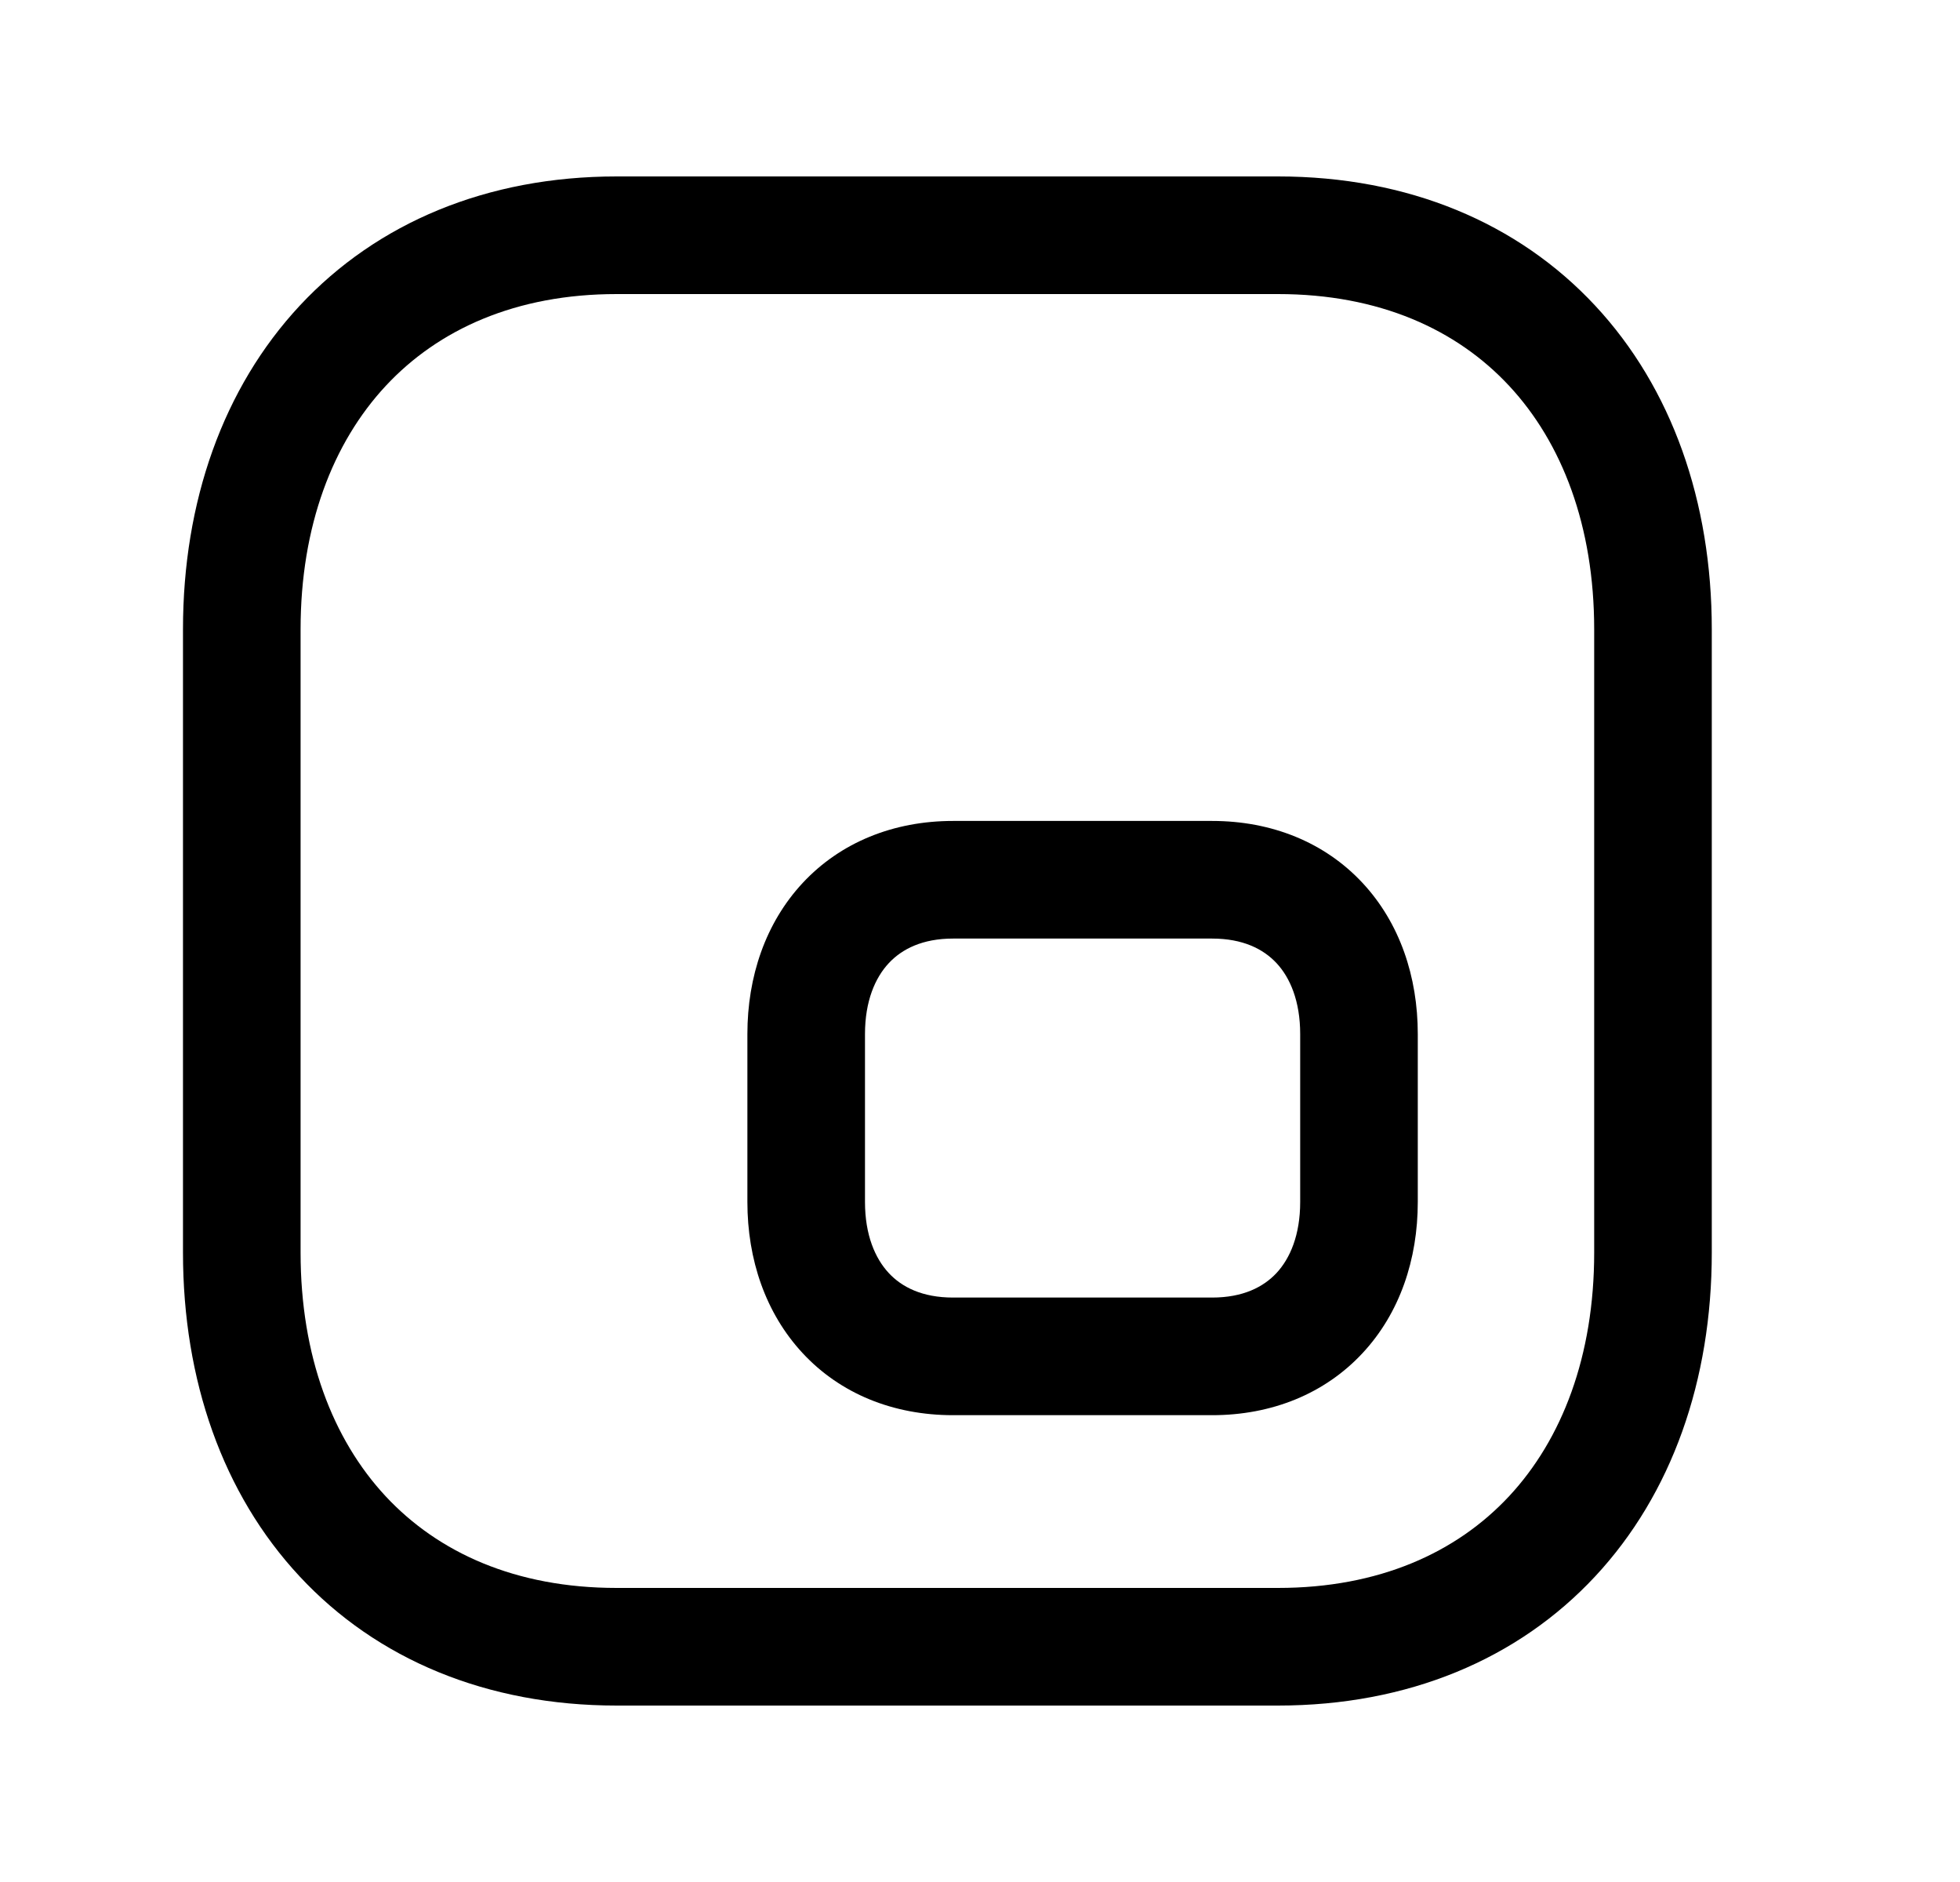 <svg width="25" height="24" viewBox="0 0 25 24" fill="none" xmlns="http://www.w3.org/2000/svg">
<path fill-rule="evenodd" clip-rule="evenodd" d="M3.824 3.897C4.809 2.841 6.211 2.25 7.866 2.25H16.301C17.96 2.25 19.363 2.841 20.347 3.898C21.325 4.948 21.834 6.399 21.834 8.026V15.974C21.834 17.601 21.325 19.052 20.347 20.102C19.363 21.159 17.96 21.75 16.3 21.75H7.866C6.207 21.75 4.804 21.159 3.821 20.102C2.842 19.052 2.334 17.601 2.334 15.974V8.026C2.334 6.398 2.845 4.948 3.824 3.897ZM4.921 4.92C4.244 5.647 3.834 6.71 3.834 8.026V15.974C3.834 17.291 4.243 18.354 4.918 19.08C5.589 19.8 6.577 20.25 7.866 20.25H16.3C17.589 20.25 18.578 19.8 19.249 19.08C19.925 18.354 20.334 17.291 20.334 15.974V8.026C20.334 6.709 19.925 5.646 19.249 4.92C18.579 4.2 17.59 3.75 16.301 3.75H7.866C6.582 3.75 5.593 4.199 4.921 4.92Z" fill="black"/>
<path fill-rule="evenodd" clip-rule="evenodd" d="M10.239 11.259C10.72 10.743 11.395 10.469 12.156 10.469H15.46C16.223 10.469 16.898 10.743 17.379 11.259C17.855 11.77 18.084 12.456 18.084 13.187V15.328C18.084 16.059 17.855 16.746 17.379 17.256C16.898 17.773 16.223 18.047 15.46 18.047H12.156C11.393 18.047 10.718 17.773 10.238 17.256C9.763 16.745 9.533 16.059 9.533 15.328V13.187C9.533 12.455 9.764 11.769 10.239 11.259ZM11.337 12.282C11.163 12.468 11.033 12.766 11.033 13.187V15.328C11.033 15.75 11.163 16.048 11.336 16.234C11.503 16.414 11.764 16.547 12.156 16.547H15.46C15.853 16.547 16.114 16.414 16.282 16.234C16.455 16.048 16.584 15.75 16.584 15.328V13.187C16.584 12.766 16.455 12.467 16.282 12.282C16.114 12.102 15.853 11.969 15.46 11.969H12.156C11.767 11.969 11.505 12.102 11.337 12.282Z" fill="black"/>
</svg>